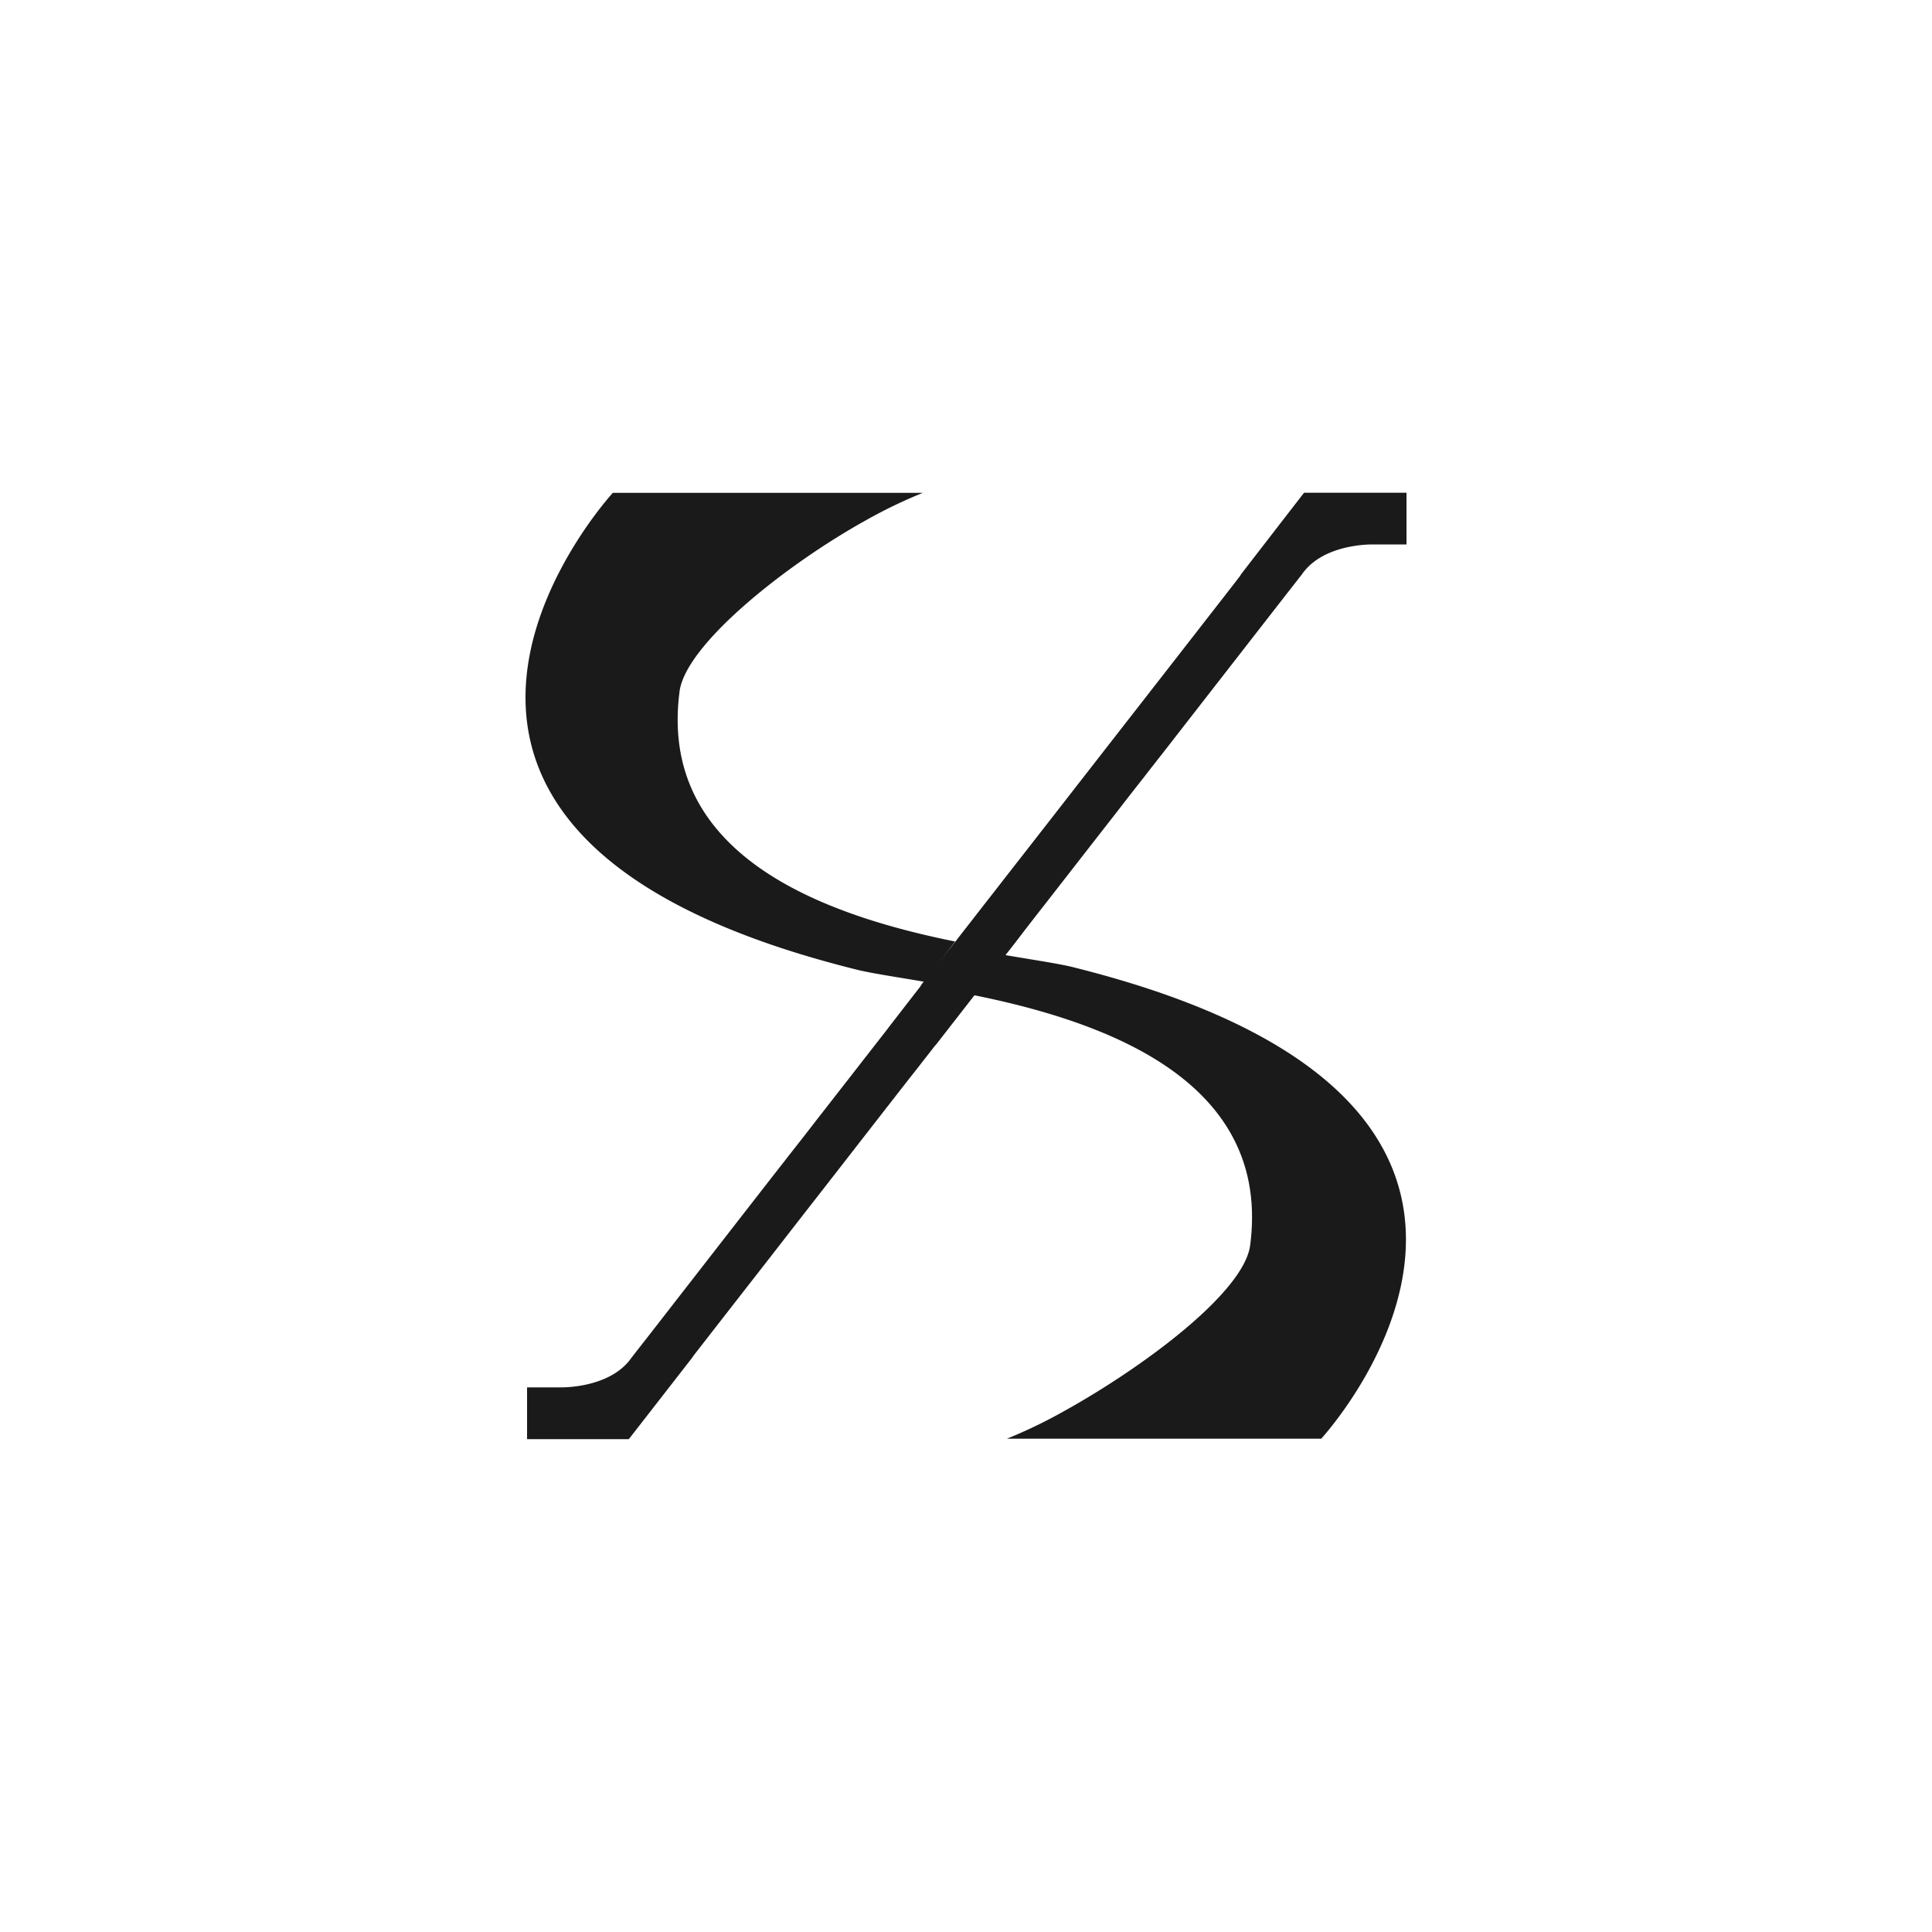 <svg id="Calque_1" data-name="Calque 1" xmlns="http://www.w3.org/2000/svg" viewBox="0 0 1000 1000"><defs><style>.cls-1{fill:#1a1a1a;}</style></defs><title>Feinte_Caractère</title><path class="cls-1" d="M525.11,488.41c-1.33,1.7-2.67,3.41-4,5.11h0l-.66.85h0c14.5,2.47,26.47,4.25,34,6q21.57,5.37,39.91,11.41c233.34,76.84,89.5,232.89,89.5,232.89H521.17a254,254,0,0,0,29.1-14h0c41.58-23,94.6-62.35,96.9-86.86,7.43-59.72-33.13-92.45-81.41-111.31-20.09-7.86-41.53-13.34-61.39-17.34l-20.08,25.79a.18.18,0,0,0-.12,0c-1.87,2.44-3.77,4.88-5.67,7.29-2.1,2.7-4.17,5.39-6.27,8l-4.57,5.84c-11.12,14.27-21.81,28-31.91,41l-4.25,5.45-.66.85-7.09,9.11-6.44,8.25-5.81,7.46-7.77,10-4.91,6.32-2.39,3.07-3.74,4.79c-18.35,23.55-30.83,39.57-34.24,44l.26-.2-21,27-12.23,15.72,0,0H272.81V718.1h18c3,0,23.86-.48,34.67-13.53a.17.17,0,0,0,.08-.12,12.36,12.36,0,0,0,.94-1.22q3.94-5.1,8.34-10.69c17.75-22.84,40.16-51.68,65-83.6,1.11-1.39,2.19-2.78,3.26-4.17q2.85-3.62,5.71-7.32c4.48-5.67,9-11.46,13.47-17.27,2.27-2.92,4.57-5.84,6.84-8.77.17-.22.34-.42.51-.65q5.14-6.6,10.35-13.27l7.15-9.2,3.83-4.9c2.55-3.29,5.13-6.58,7.69-9.87h0l2-2.64,16.05-20.71-.19,0,1.61-2.07c-14.44-2.44-26.38-4.23-33.84-6q-21.57-5.35-39.91-11.4C171.06,413.84,317.2,255.1,317.2,255.1H477.65a249.92,249.92,0,0,0-29.1,14h0c-41.59,23-94.61,65-96.9,89.55C344.19,418.4,384.75,451.14,433,470c20.08,7.86,41.53,13.33,61.39,17.33l-8.09,10.41,5.05-6.41s0,0,.06,0c.56-.74,1.13-1.44,1.67-2.15.85-1,1.67-2.1,2.47-3.15l.45-.6,13-16.71c2.24-2.83,4.46-5.7,6.67-8.53s4.37-5.65,6.58-8.46c1.62-2.07,3.21-4.14,4.82-6.18.49-.63,1-1.25,1.45-1.85,11.66-14.94,22.89-29.38,33.5-43,18.33-23.55,34.72-44.57,47.91-61.5l5.34-6.87c14.38-18.46,24.08-30.91,27-34.77-.06,0-.17.14-.37.28l21-27.2,12.08-15.6H728v26.77H710c-2.95,0-23.8.46-34.63,13.51l0,0a16,16,0,0,0-1.22,1.59q-3.87,5-8.17,10.47c-17.76,22.84-40.17,51.63-65,83.54-1.11,1.39-2.19,2.78-3.26,4.17q-2.87,3.61-5.71,7.32c-4.48,5.67-9,11.46-13.47,17.27-2.27,2.93-4.57,5.85-6.84,8.77-2.1,2.69-4.22,5.42-6.35,8.14l-4.51,5.79-7.15,9.19-3.83,4.91q-6,7.74-12.11,15.54l-7.21,9.28Z"/></svg>